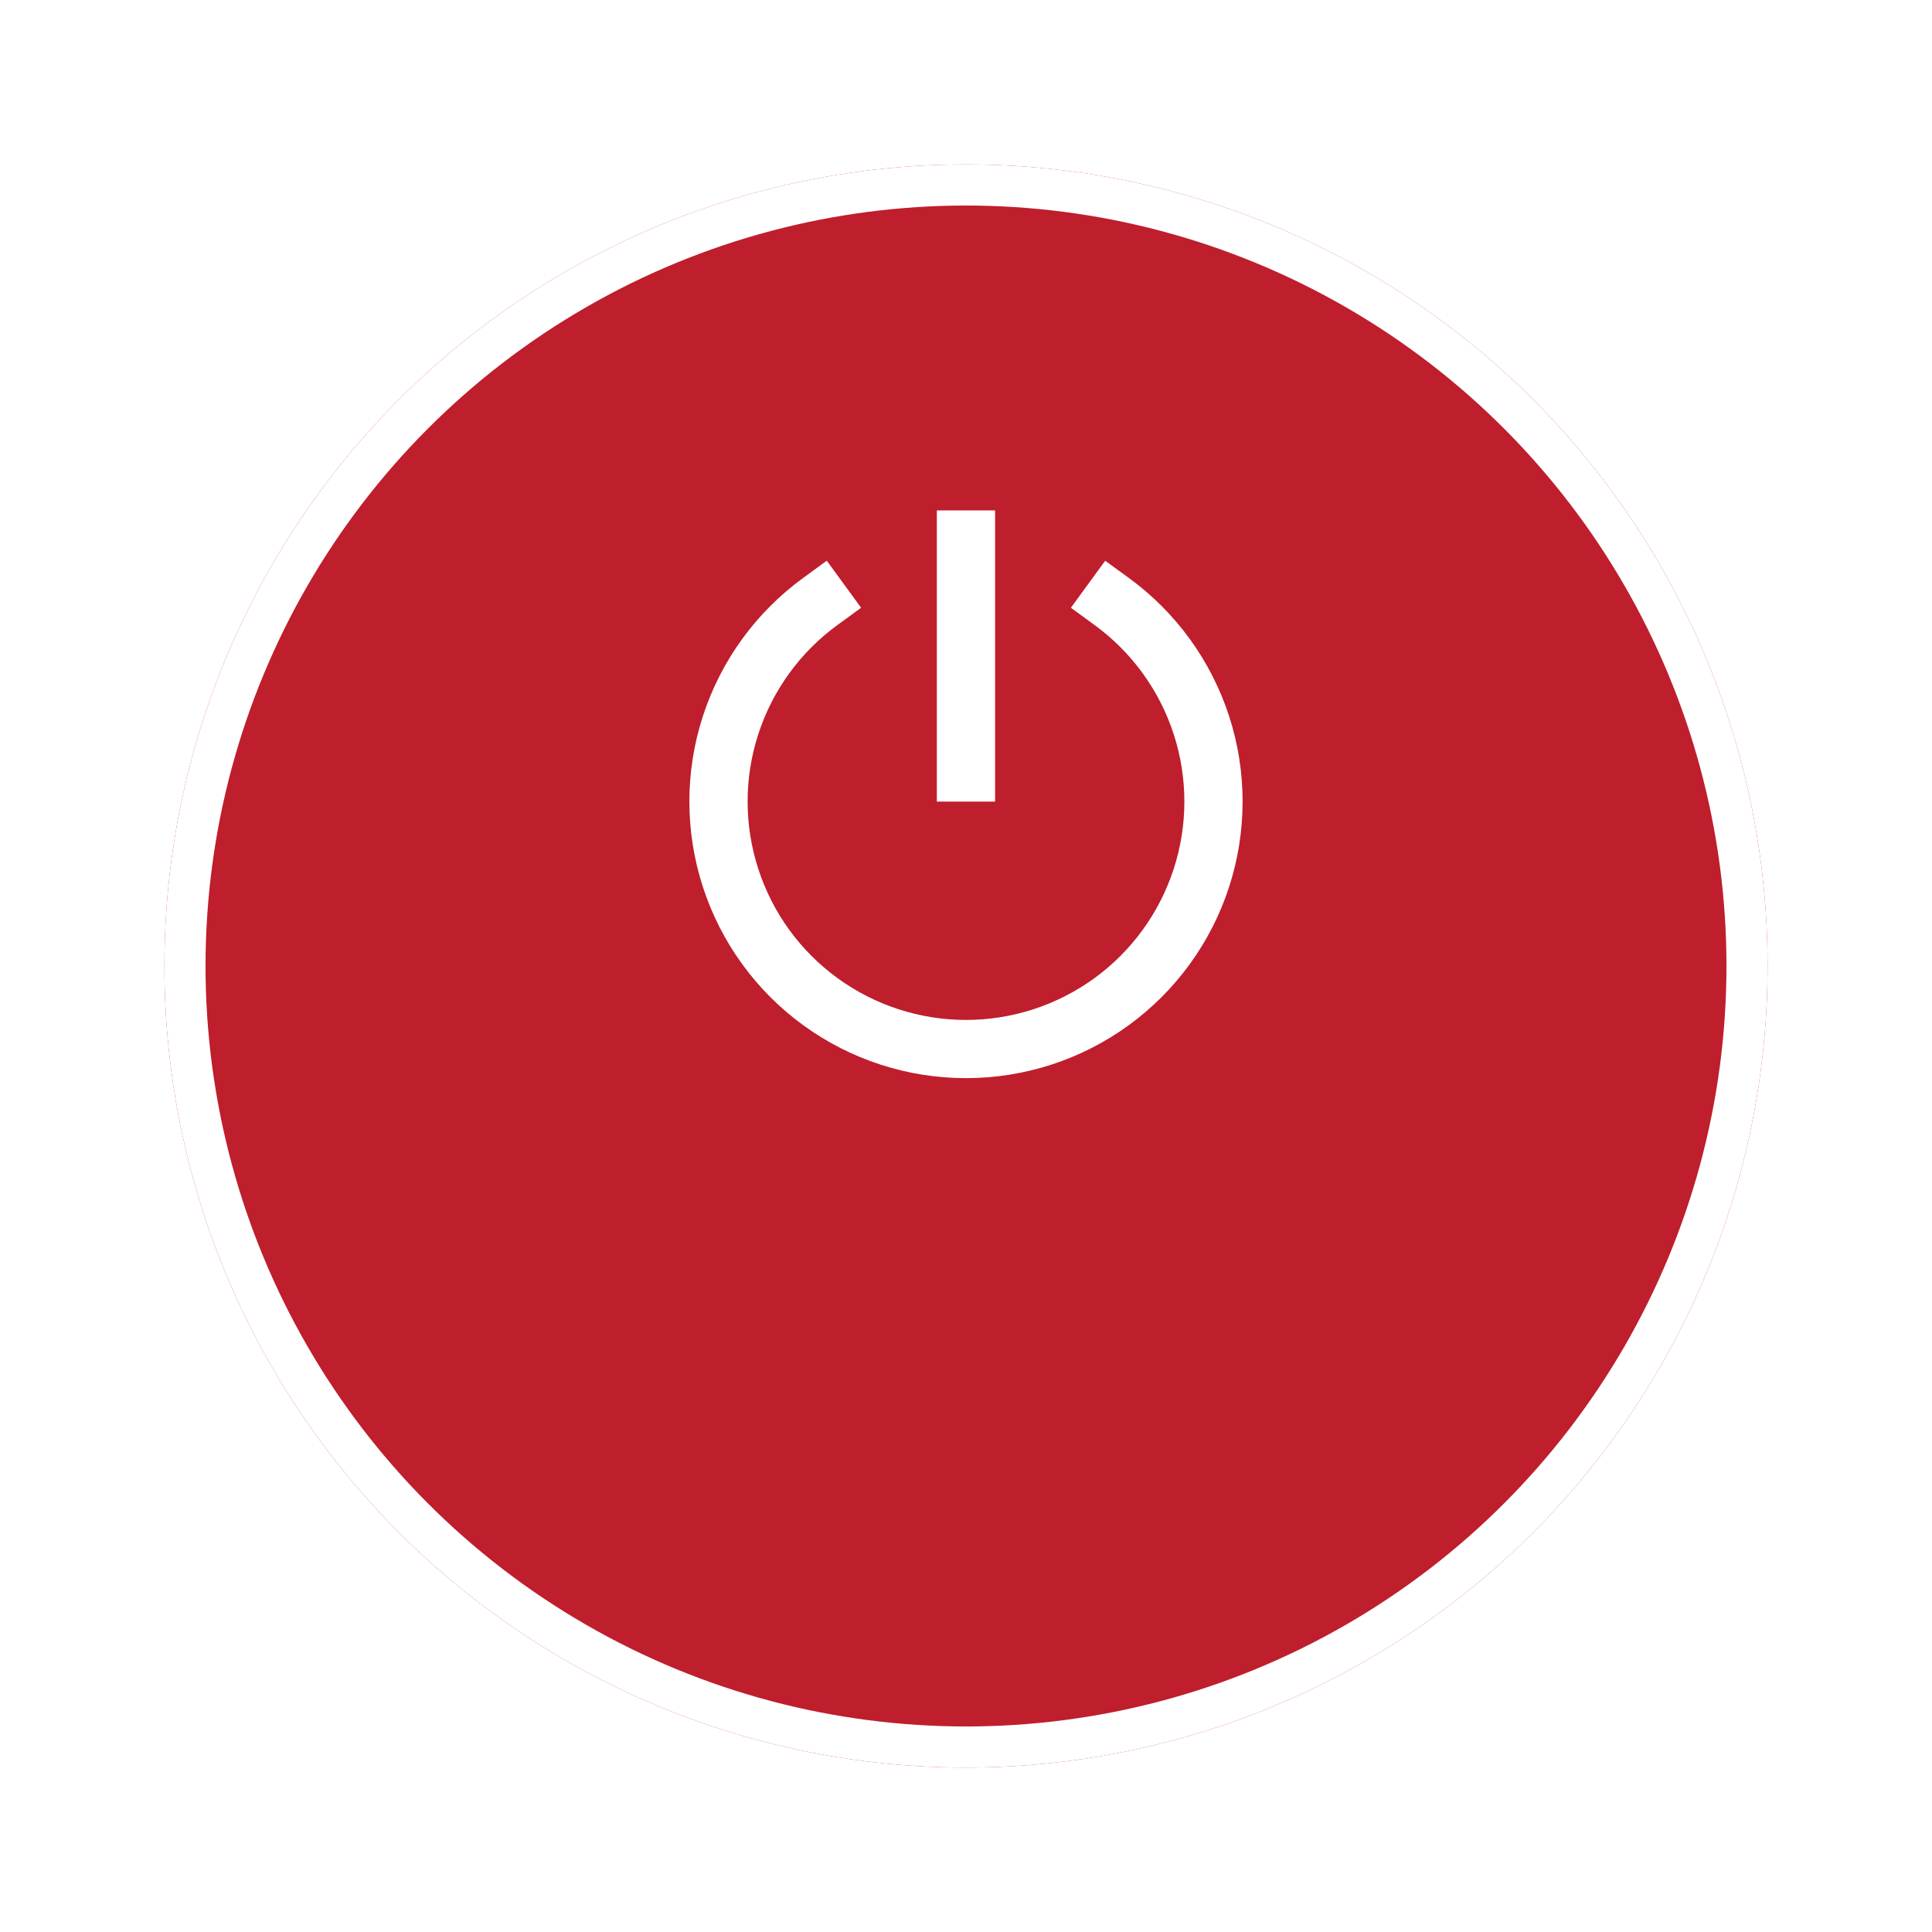 <svg width="47" height="47" viewBox="0 0 47 47" fill="none" xmlns="http://www.w3.org/2000/svg">
<g filter="url(#filter0_d_7124_16211)">
<circle cx="23.5" cy="19.5" r="19.5" fill="#BF1E2D"/>
<circle cx="23.5" cy="19.5" r="19" stroke="white"/>
</g>
<path d="M24.208 12.417V19.5H22.791V12.417H24.208ZM26.886 13.641L27.459 14.058C28.607 14.894 29.462 16.072 29.901 17.423C30.339 18.774 30.338 20.23 29.899 21.581C29.459 22.932 28.604 24.109 27.454 24.944C26.305 25.779 24.92 26.228 23.5 26.228C22.079 26.228 20.695 25.779 19.545 24.944C18.396 24.109 17.54 22.932 17.101 21.581C16.661 20.23 16.66 18.774 17.099 17.423C17.537 16.072 18.392 14.894 19.541 14.058L20.113 13.64L20.948 14.785L20.375 15.203C19.468 15.863 18.793 16.793 18.447 17.86C18.1 18.927 18.101 20.076 18.448 21.142C18.794 22.209 19.47 23.139 20.378 23.798C21.285 24.457 22.378 24.812 23.5 24.812C24.621 24.812 25.714 24.457 26.622 23.798C27.529 23.139 28.205 22.209 28.552 21.142C28.899 20.076 28.899 18.927 28.553 17.86C28.206 16.793 27.531 15.863 26.624 15.203L26.052 14.785L26.886 13.641Z" fill="white"/>
<defs>
<filter id="filter0_d_7124_16211" x="0" y="0" width="47" height="47" filterUnits="userSpaceOnUse" color-interpolation-filters="sRGB">
<feFlood flood-opacity="0" result="BackgroundImageFix"/>
<feColorMatrix in="SourceAlpha" type="matrix" values="0 0 0 0 0 0 0 0 0 0 0 0 0 0 0 0 0 0 127 0" result="hardAlpha"/>
<feOffset dy="4"/>
<feGaussianBlur stdDeviation="2"/>
<feComposite in2="hardAlpha" operator="out"/>
<feColorMatrix type="matrix" values="0 0 0 0 0 0 0 0 0 0 0 0 0 0 0 0 0 0 0.25 0"/>
<feBlend mode="normal" in2="BackgroundImageFix" result="effect1_dropShadow_7124_16211"/>
<feBlend mode="normal" in="SourceGraphic" in2="effect1_dropShadow_7124_16211" result="shape"/>
</filter>
</defs>
</svg>
